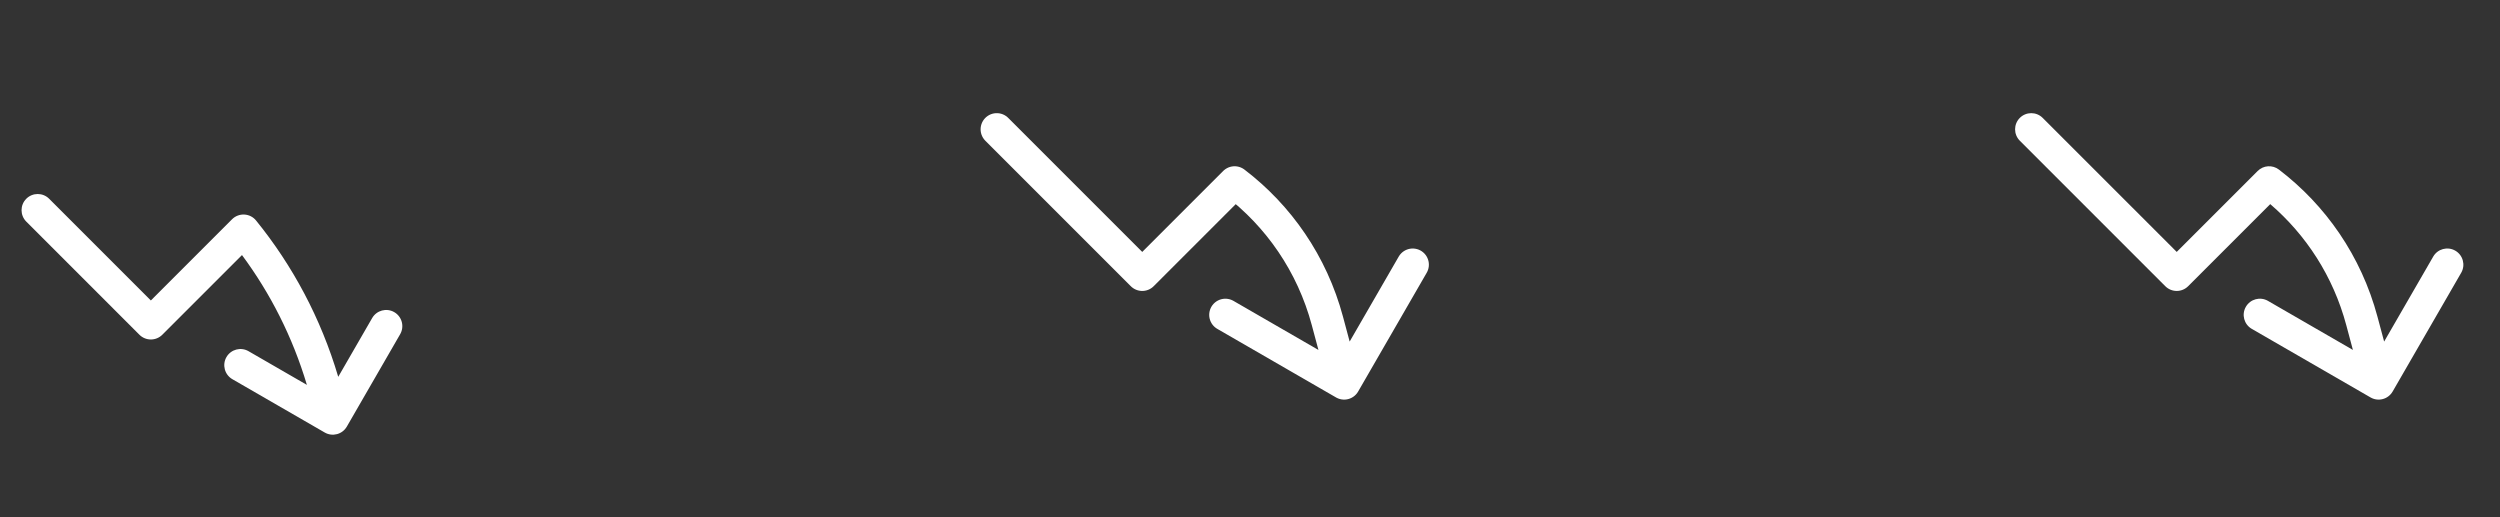<svg width="116" height="24" viewBox="0 0 116 24" fill="none" xmlns="http://www.w3.org/2000/svg">
<rect x="0" y="0" width="116" height="24" fill="#333333" stroke="none"/>
<path fill-rule="evenodd" clip-rule="evenodd" d="M1.22 9.222C1.513 8.929 1.987 8.929 2.28 9.222L7 13.942L10.768 10.173C10.919 10.023 11.126 9.944 11.338 9.955C11.55 9.966 11.748 10.066 11.881 10.231C13.573 12.317 14.888 14.761 15.694 17.485L17.268 14.758C17.476 14.399 17.934 14.276 18.293 14.483C18.652 14.69 18.775 15.149 18.567 15.508L16.093 19.794C15.886 20.153 15.427 20.276 15.068 20.069L10.781 17.594C10.423 17.387 10.3 16.928 10.507 16.569C10.714 16.211 11.173 16.088 11.531 16.295L14.24 17.859C13.574 15.63 12.542 13.607 11.228 11.835L7.53 15.533C7.39 15.673 7.199 15.752 7 15.752C6.801 15.752 6.61 15.673 6.47 15.533L1.22 10.283C0.927 9.99 0.927 9.515 1.22 9.222Z" fill="white"/>
<path d="M46.25 6L53 12.75L57.286 8.464C59.322 10.017 60.878 12.23 61.592 14.894L62.368 17.792M62.368 17.792L65.55 12.281M62.368 17.792L56.857 14.61" stroke="white" stroke-width="1.5" stroke-linecap="round" stroke-linejoin="round"/>
<path fill-rule="evenodd" clip-rule="evenodd" d="M93.72 5.47C94.013 5.177 94.487 5.177 94.78 5.47L101 11.689L104.756 7.934C105.021 7.668 105.442 7.64 105.741 7.868C107.904 9.517 109.558 11.87 110.316 14.7L110.624 15.849L112.901 11.906C113.108 11.547 113.567 11.424 113.925 11.631C114.284 11.838 114.407 12.297 114.2 12.656L111.018 18.167C110.918 18.339 110.755 18.465 110.563 18.516C110.37 18.568 110.166 18.541 109.993 18.441L104.482 15.259C104.123 15.052 104 14.594 104.208 14.235C104.415 13.876 104.873 13.753 105.232 13.96L109.175 16.237L108.867 15.088C108.259 12.816 106.998 10.896 105.339 9.471L101.53 13.28C101.237 13.573 100.763 13.573 100.47 13.28L93.72 6.53C93.427 6.237 93.427 5.763 93.72 5.47Z" fill="white"/>
</svg>
